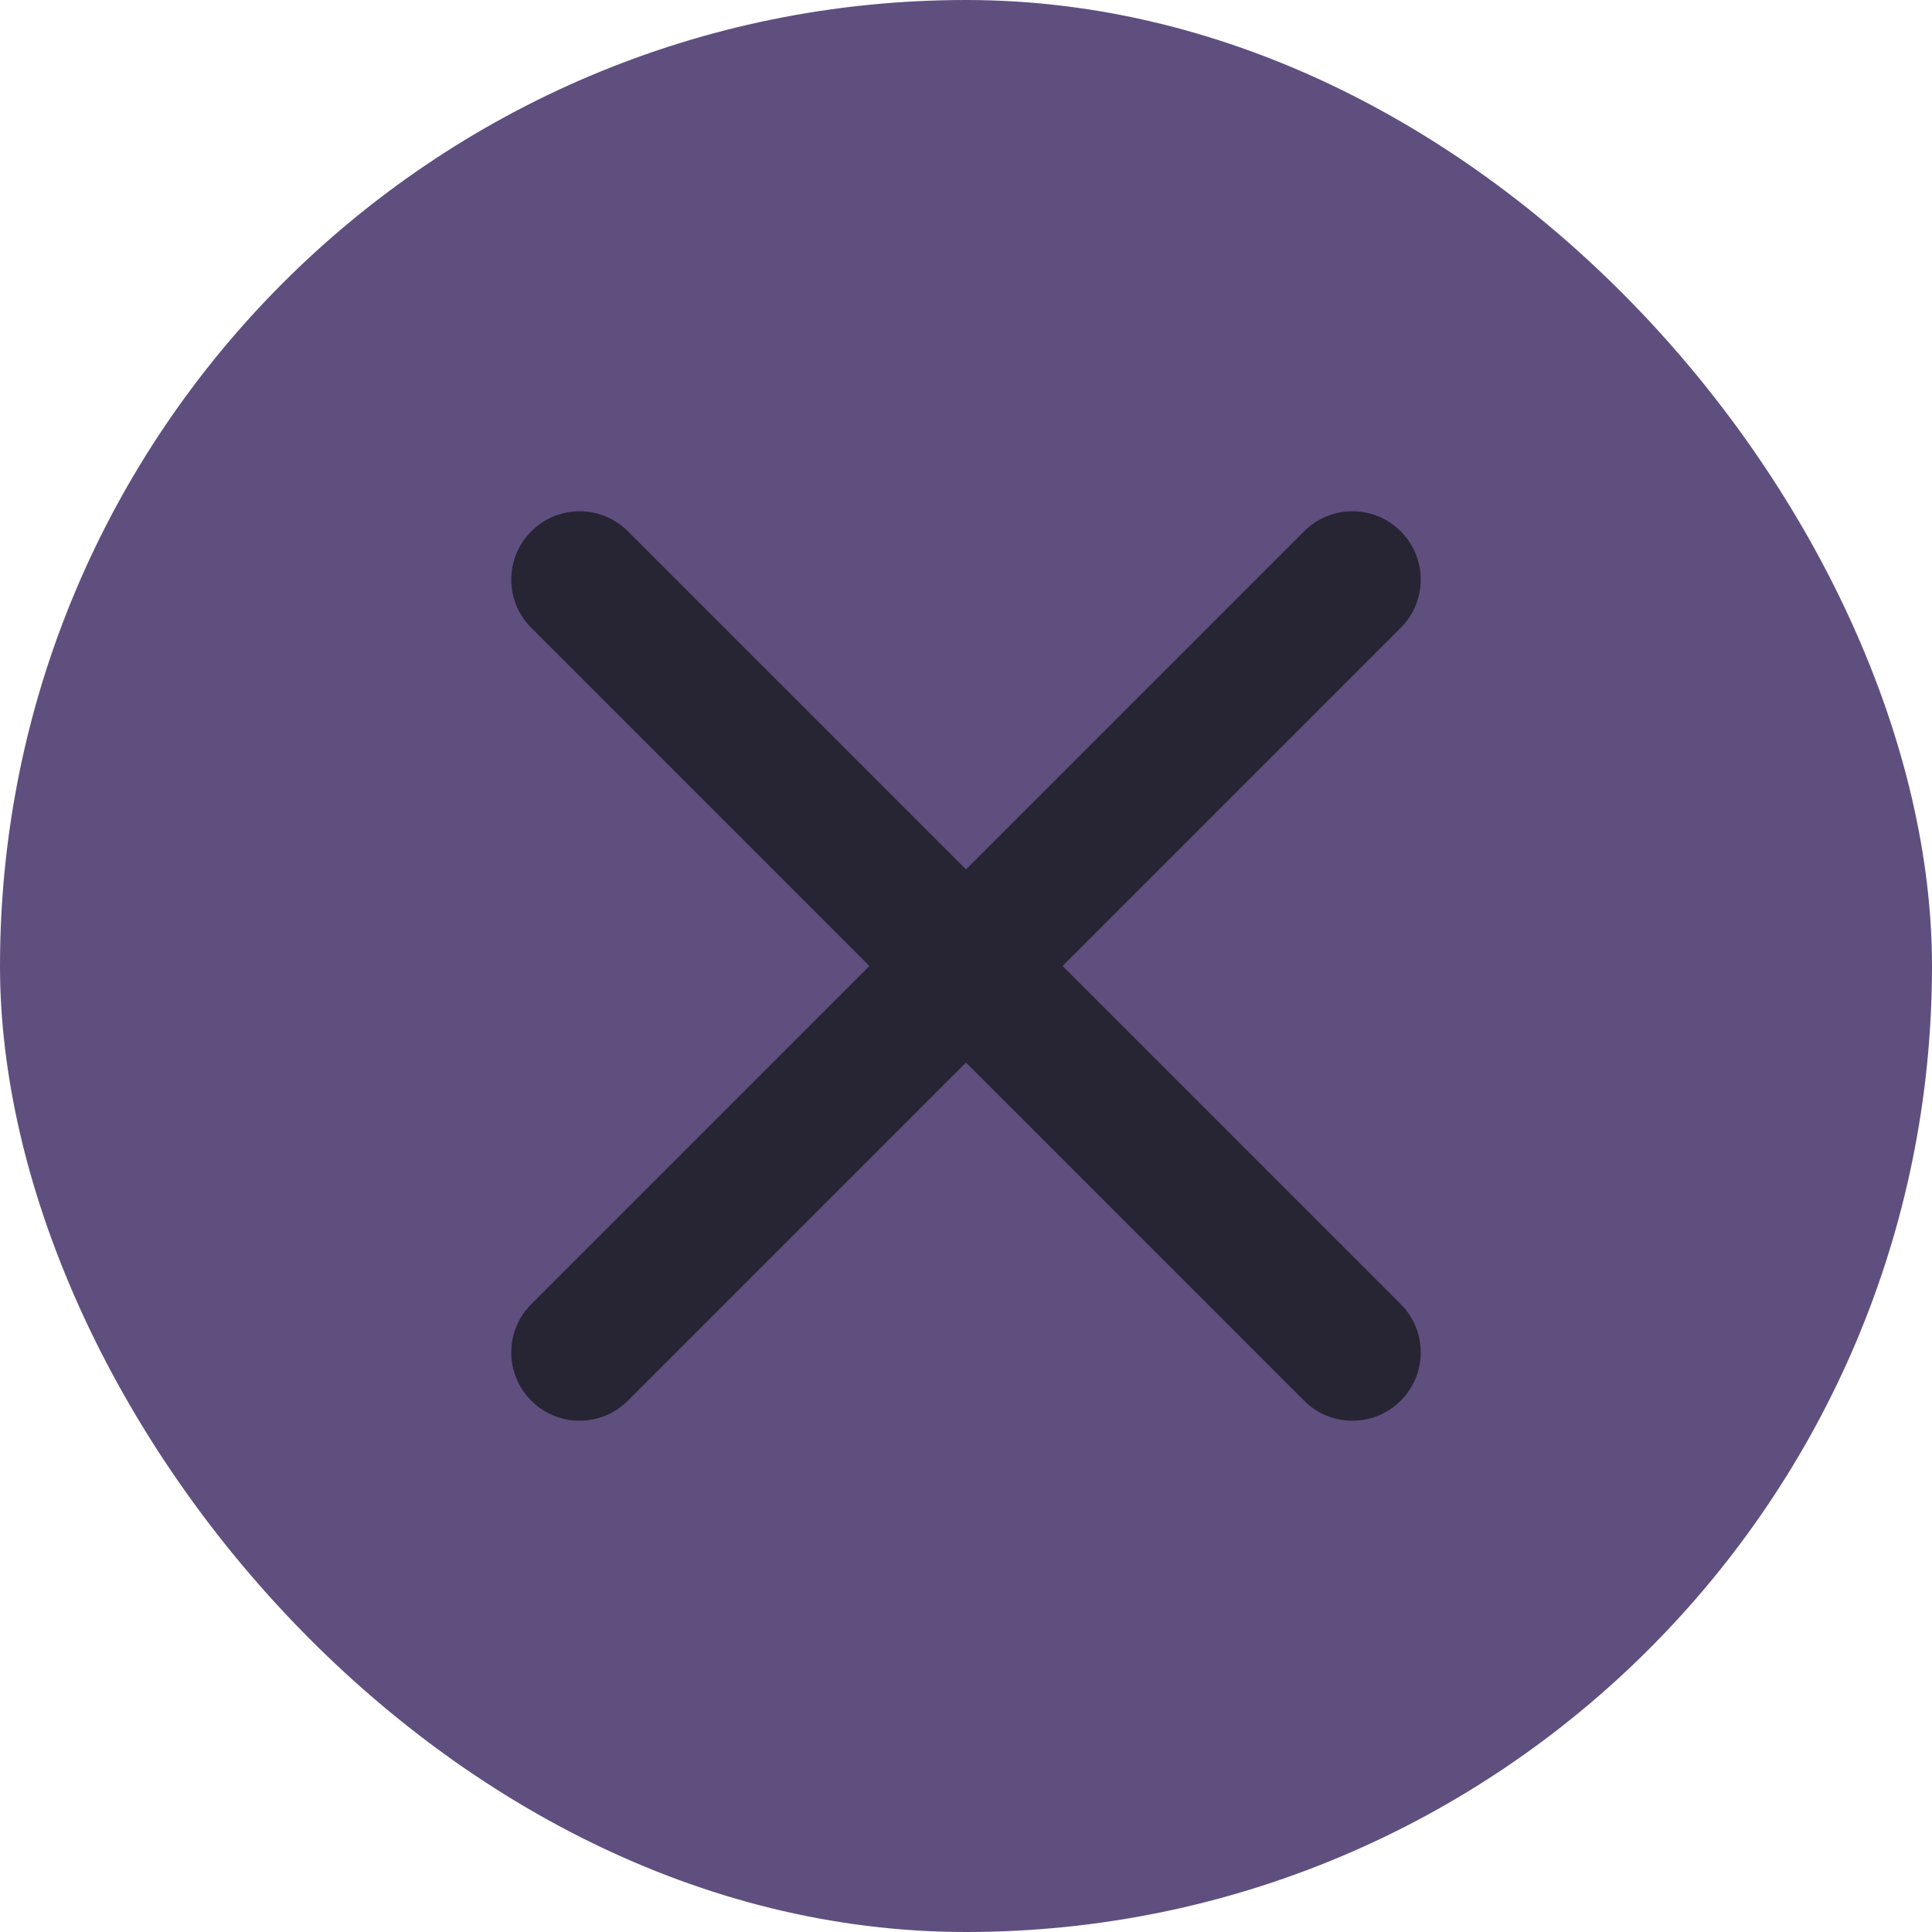 <svg width="18" height="18" viewBox="0 0 18 18" fill="none" xmlns="http://www.w3.org/2000/svg">
<rect width="18" height="18" rx="9" fill="#5F4F7F">
</rect>
<path d="M5.85 13.05C5.601 13.299 5.199 13.299 4.95 13.05C4.701 12.802 4.701 12.399 4.95 12.15L8.1 9L4.95 5.85C4.701 5.601 4.701 5.199 4.95 4.95C5.199 4.701 5.601 4.701 5.85 4.95L9 8.1L12.15 4.95C12.399 4.701 12.802 4.701 13.05 4.95C13.299 5.199 13.299 5.601 13.05 5.85L9.9 9L13.05 12.15C13.299 12.399 13.299 12.802 13.05 13.05C12.802 13.299 12.399 13.299 12.15 13.05L9 9.9L5.85 13.05Z" fill="#272533"/>
</svg>
